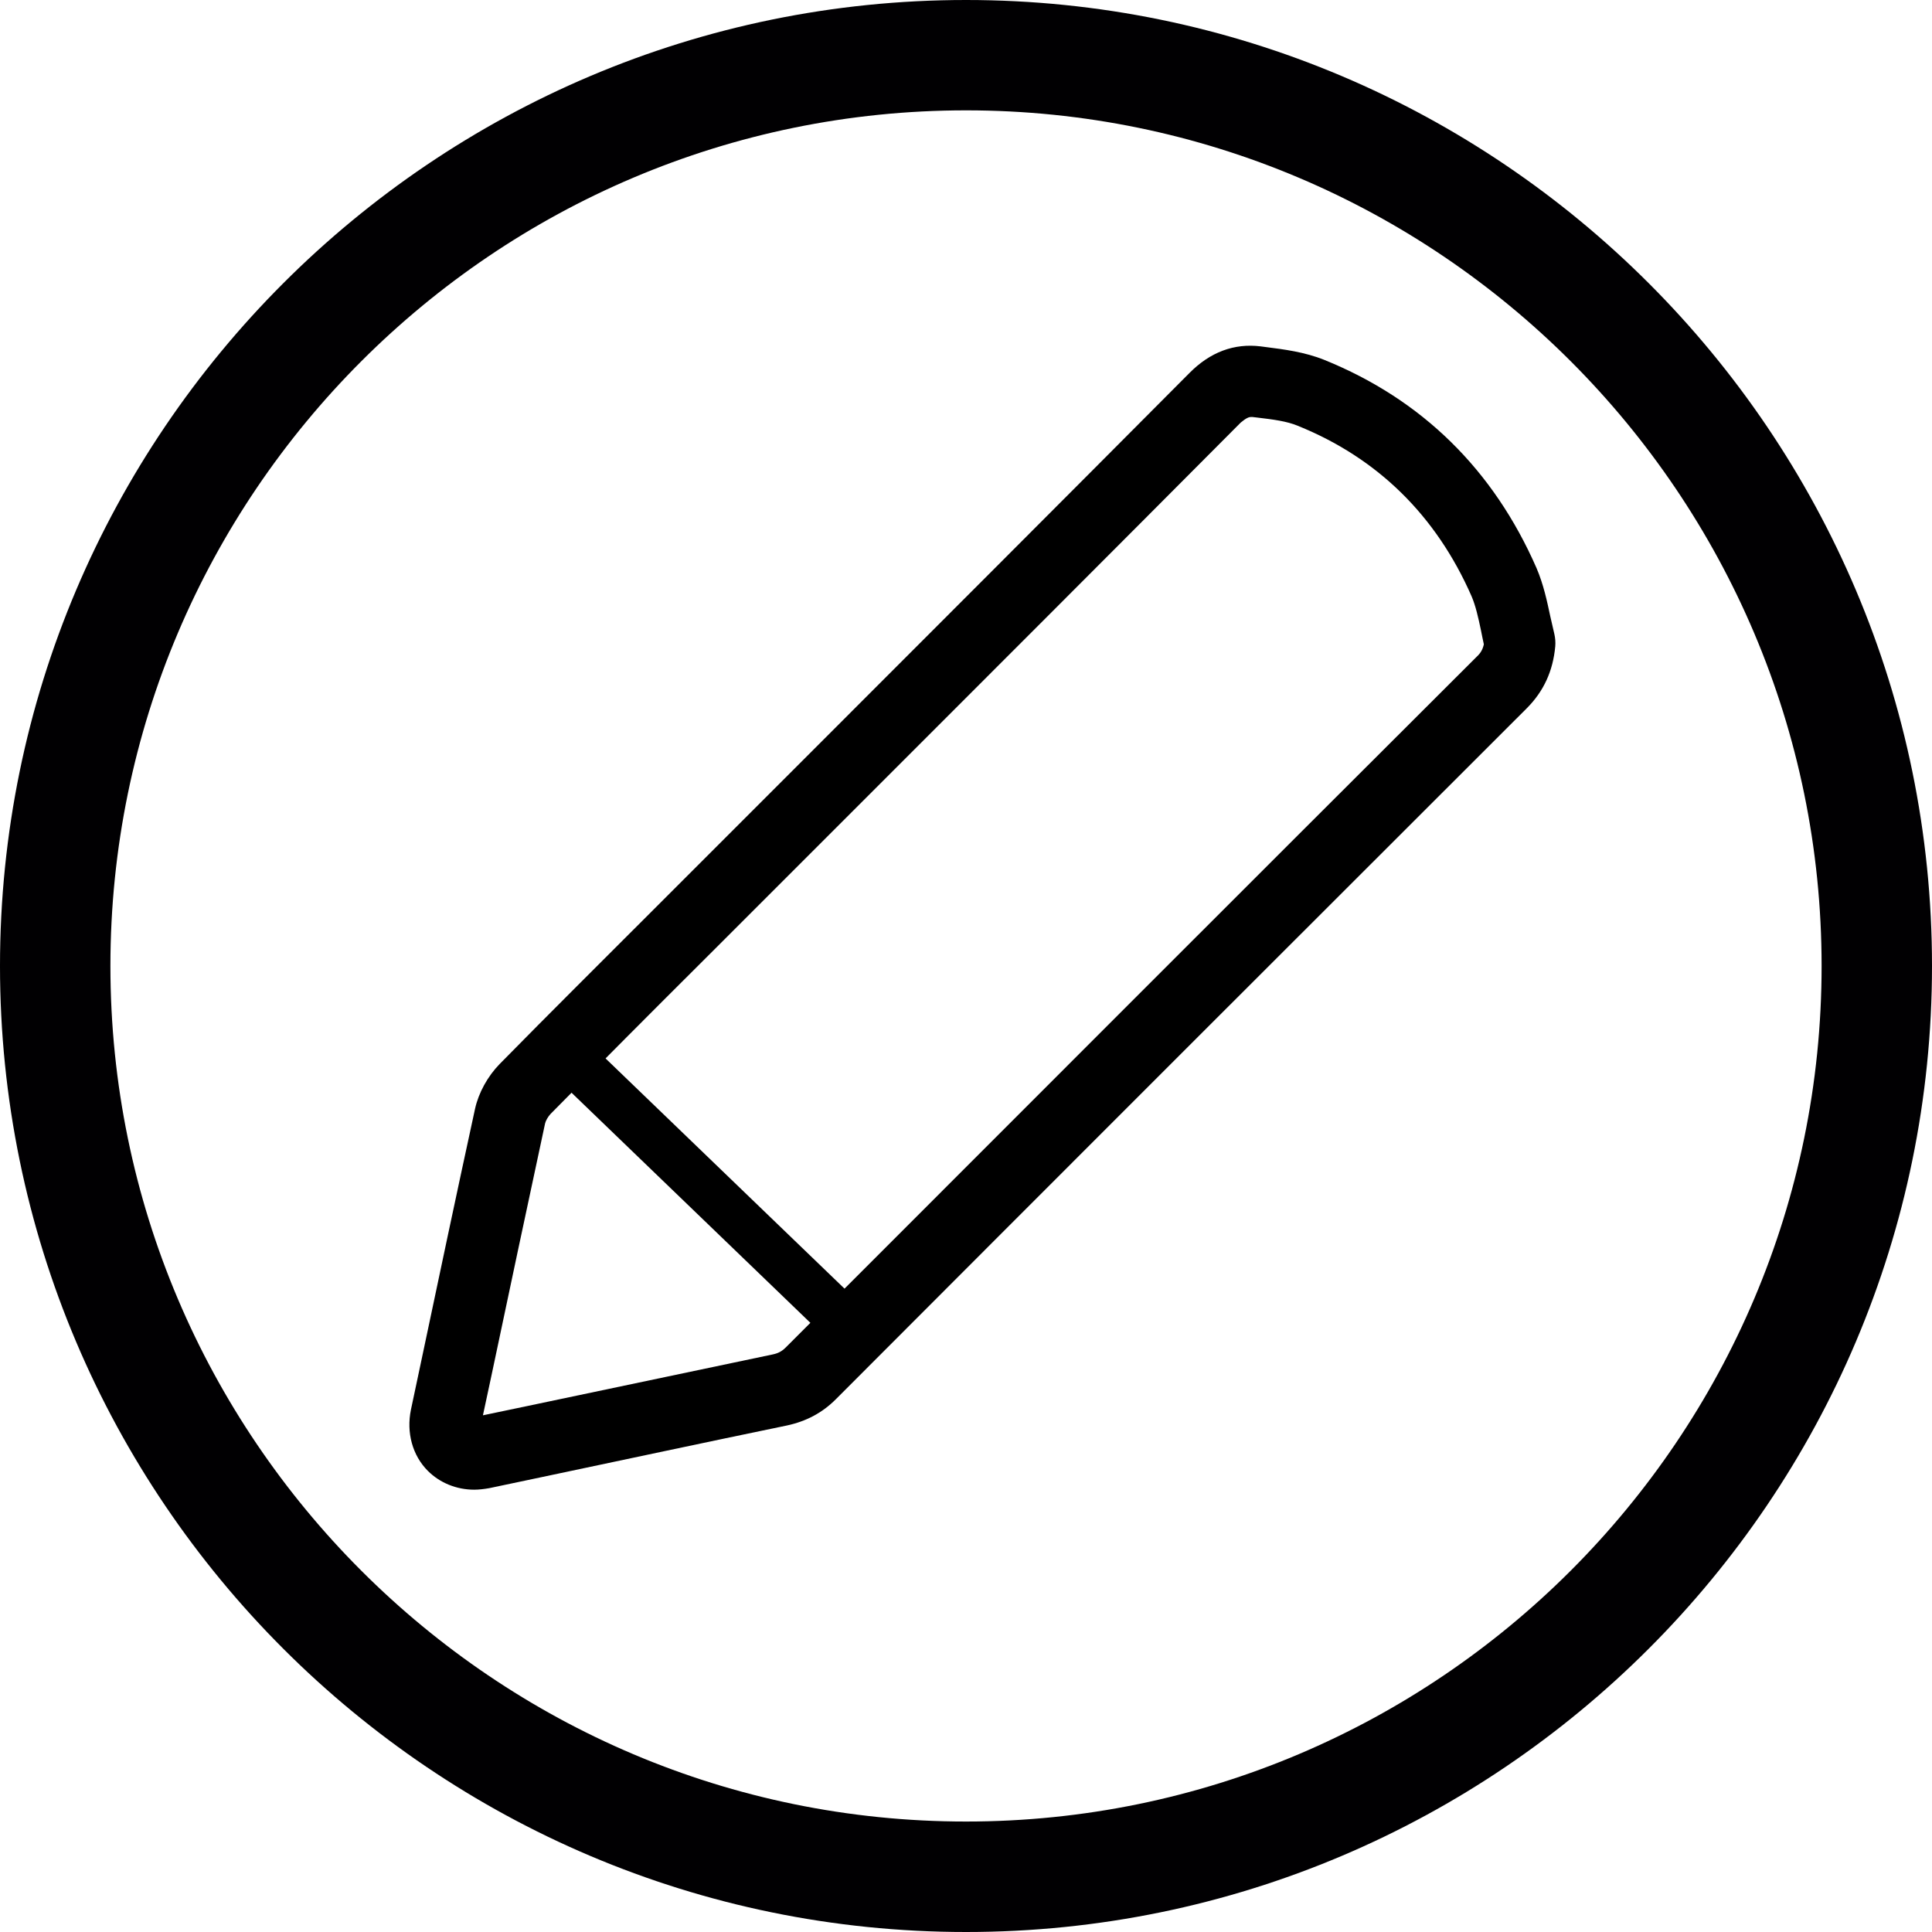 <?xml version="1.0" encoding="utf-8"?>
<!-- Generator: Adobe Illustrator 16.0.0, SVG Export Plug-In . SVG Version: 6.00 Build 0)  -->
<!DOCTYPE svg PUBLIC "-//W3C//DTD SVG 1.1//EN" "http://www.w3.org/Graphics/SVG/1.1/DTD/svg11.dtd">
<svg version="1.1" id="Capa_1" xmlns="http://www.w3.org/2000/svg" xmlns:xlink="http://www.w3.org/1999/xlink" x="0px" y="0px"
	 width="120px" height="120px" viewBox="0 0 120 120" enable-background="new 0 0 120 120" xml:space="preserve">
<g>
	<g>
		<path fill="#010002" d="M60.002,120C26.918,120,0,93.082,0,59.998S26.918,0,60.002,0S120,26.914,120,59.998
			C119.996,93.082,93.082,120,60.002,120z M60.002,6.854C30.7,6.854,6.858,30.696,6.858,59.998s23.838,53.141,53.144,53.141
			c29.302,0,53.141-23.839,53.141-53.141S89.304,6.854,60.002,6.854z"/>
	</g>
</g>
<g>
	<path d="M49.228,47.862l-8.64,8.639c-3.185,3.188-6.39,6.367-9.554,9.587c-0.747,0.767-1.309,1.789-1.528,2.781
		c-1.145,5.265-2.255,10.521-3.364,15.775l-0.618,2.914c-0.292,1.421,0.091,2.842,1.053,3.803c0.747,0.746,1.784,1.166,2.878,1.166
		c0.307,0,0.618-0.042,0.925-0.093l3.2-0.674c5.097-1.074,10.209-2.168,15.3-3.221c1.186-0.256,2.188-0.777,3.042-1.636
		c14.298-14.324,28.601-28.62,42.9-42.902c1.053-1.053,1.636-2.311,1.778-3.854c0.021-0.256,0-0.512-0.052-0.747
		c-0.091-0.363-0.163-0.747-0.255-1.109c-0.199-0.931-0.419-1.984-0.854-3.001l0,0c-2.673-6.114-7.115-10.479-13.188-12.938
		c-1.223-0.491-2.515-0.655-3.64-0.797l-0.313-0.041c-1.636-0.2-3.128,0.348-4.421,1.656C65.693,31.396,57.453,39.636,49.228,47.862
		z M77.701,25.901c0.036,0,0.051,0,0.092,0l0.308,0.036c0.945,0.113,1.819,0.22,2.51,0.511c4.948,1.999,8.588,5.567,10.79,10.586
		c0.251,0.583,0.42,1.33,0.583,2.111c0.052,0.292,0.123,0.583,0.18,0.874c-0.072,0.327-0.199,0.547-0.455,0.783
		C77.389,55.085,63.092,69.4,48.793,83.704c-0.241,0.235-0.456,0.348-0.783,0.419c-5.112,1.073-10.208,2.147-15.32,3.221
		l-2.694,0.563l0.511-2.383c1.11-5.244,2.219-10.499,3.349-15.744c0.036-0.164,0.179-0.42,0.343-0.594
		c3.169-3.21,6.333-6.389,9.518-9.559l8.639-8.637c8.241-8.24,16.486-16.481,24.706-24.742
		C77.41,25.957,77.573,25.901,77.701,25.901z"/>
</g>
<line fill="none" stroke="#000000" stroke-width="3" stroke-miterlimit="10" x1="35.547" y1="65.834" x2="52.5" y2="82.167"/>
</svg>
